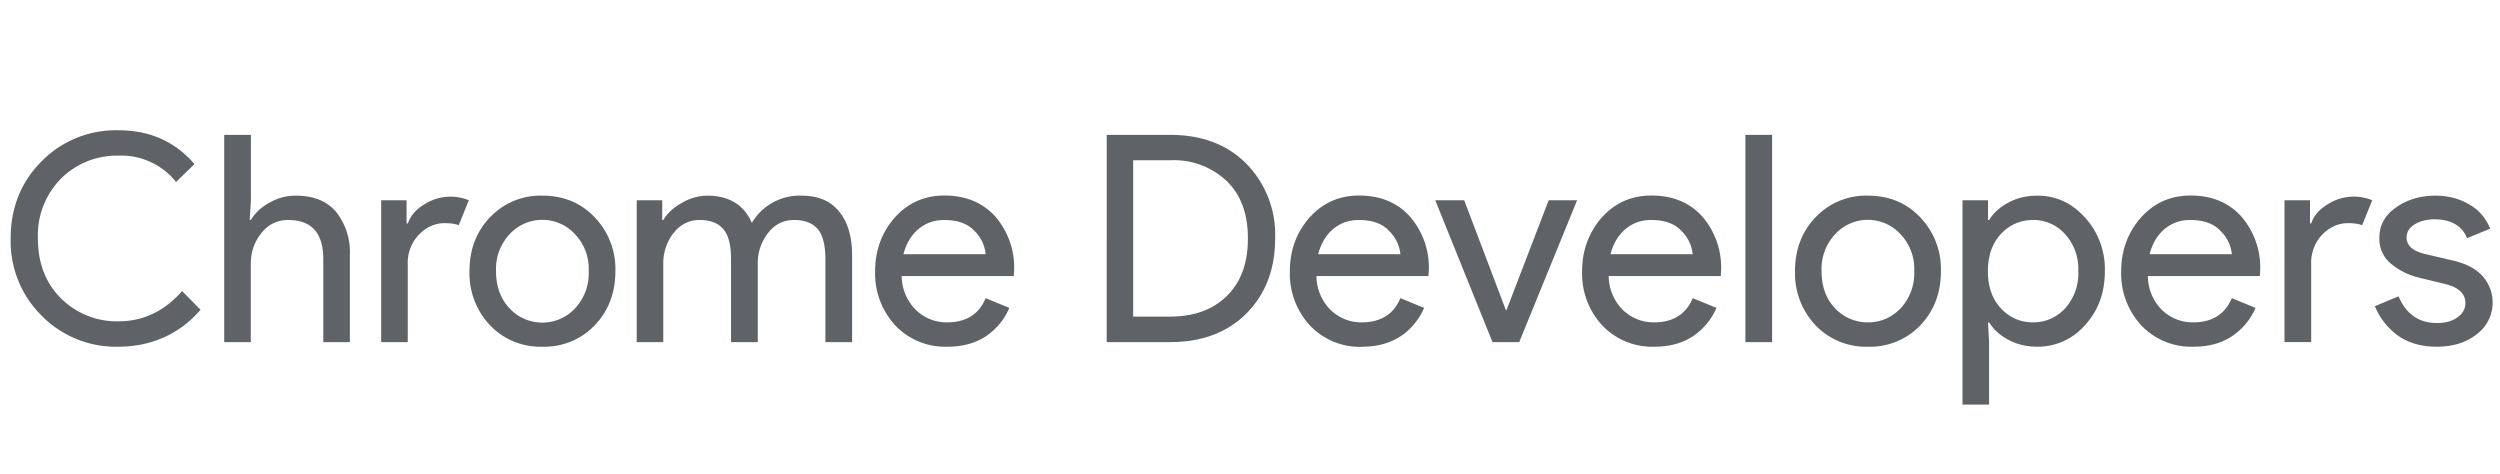 <svg xmlns="http://www.w3.org/2000/svg" width="190" height="36" fill="none" viewBox="52 2 190 36"><path fill="#5F6368" d="M61 28.35A7.92 7.92 0 0155.17 26a7.97 7.97 0 01-2.36-5.88c0-2.34.79-4.3 2.36-5.87A7.92 7.92 0 0161 11.9c2.37 0 4.3.85 5.78 2.57l-1.4 1.36a5.31 5.31 0 00-4.38-2 6 6 0 00-4.36 1.74 6.12 6.12 0 00-1.76 4.55c0 1.88.59 3.4 1.76 4.56A6 6 0 0061 26.42c1.89 0 3.5-.77 4.84-2.3l1.4 1.42a7.79 7.79 0 01-2.7 2.06c-1.09.5-2.27.75-3.54.75zm10.07-16.1v4.97l-.09 1.5h.09c.3-.52.75-.95 1.38-1.3.64-.37 1.31-.55 2.03-.55 1.33 0 2.35.4 3.06 1.23a4.9 4.9 0 011.05 3.3V28h-2.02v-6.3c0-1.99-.89-2.98-2.66-2.98-.84 0-1.52.33-2.05 1-.53.67-.8 1.44-.8 2.32V28h-2.02V12.25h2.03zM82.99 28h-2.02V17.22h1.93v1.76h.1c.2-.59.62-1.07 1.25-1.45a3.68 3.68 0 013.38-.31l-.77 1.9c-.26-.11-.62-.16-1.07-.16-.74 0-1.39.3-1.96.88a3.1 3.1 0 00-.84 2.26V28zm6.25-9.48a5.24 5.24 0 013.98-1.65c1.62 0 2.94.55 3.98 1.65a5.67 5.67 0 011.57 4.09c0 1.64-.52 3.01-1.57 4.11a5.28 5.28 0 01-3.98 1.63 5.28 5.28 0 01-3.98-1.63 5.75 5.75 0 01-1.56-4.11c0-1.64.52-3 1.56-4.1zm1.5 6.93a3.4 3.4 0 004.95 0 3.88 3.88 0 001.05-2.84 3.8 3.8 0 00-1.05-2.82 3.37 3.37 0 00-4.95 0 3.85 3.85 0 00-1.04 2.82c0 1.17.35 2.12 1.04 2.84zm9.65 2.55V17.22h1.94v1.5h.08c.31-.52.78-.95 1.41-1.3a3.86 3.86 0 011.92-.55c1.67 0 2.8.69 3.4 2.07a4.21 4.21 0 013.77-2.07c1.27 0 2.23.4 2.88 1.23.65.8.97 1.9.97 3.3V28h-2.03v-6.3c0-1.08-.2-1.85-.59-2.3-.4-.46-1-.68-1.8-.68s-1.46.33-1.98 1a3.72 3.72 0 00-.77 2.32V28h-2.03v-6.3c0-1.08-.2-1.85-.6-2.3-.39-.46-.99-.68-1.8-.68-.79 0-1.45.33-1.98 1a3.72 3.72 0 00-.77 2.32V28h-2.02zm23.62.35a5.23 5.23 0 01-3.98-1.63 5.8 5.8 0 01-1.52-4.11c0-1.57.49-2.92 1.47-4.05 1-1.13 2.27-1.7 3.8-1.7 1.6 0 2.88.53 3.84 1.57a5.9 5.9 0 011.45 4.18l-.02.37h-8.52a3.68 3.68 0 001.08 2.58c.67.63 1.46.94 2.36.94 1.45 0 2.43-.61 2.94-1.84l1.8.74a4.9 4.9 0 01-1.73 2.12c-.8.55-1.8.83-2.97.83zm2.9-7.04a2.85 2.85 0 00-.85-1.76c-.52-.56-1.29-.83-2.31-.83-.75 0-1.4.23-1.96.7-.55.47-.92 1.1-1.13 1.9h6.25zm9.2 6.69V12.25h4.81c2.42 0 4.36.73 5.81 2.2a7.68 7.68 0 012.18 5.67c0 2.34-.73 4.24-2.18 5.7-1.45 1.45-3.39 2.18-5.8 2.18h-4.83zm2.02-1.94h2.8c1.81 0 3.25-.52 4.3-1.56 1.08-1.04 1.61-2.5 1.61-4.38 0-1.86-.53-3.31-1.6-4.35a5.83 5.83 0 00-4.32-1.59h-2.8v11.88zm17.4 2.3a5.24 5.24 0 01-3.99-1.64 5.8 5.8 0 01-1.51-4.11c0-1.57.49-2.92 1.47-4.05 1-1.13 2.27-1.7 3.8-1.7 1.6 0 2.88.53 3.83 1.57a5.9 5.9 0 011.46 4.18l-.03.37h-8.51a3.68 3.68 0 001.08 2.58c.67.63 1.46.94 2.35.94 1.45 0 2.44-.61 2.95-1.84l1.8.74a4.9 4.9 0 01-1.73 2.12c-.81.55-1.8.83-2.97.83zm2.9-7.05a2.85 2.85 0 00-.86-1.76c-.51-.56-1.28-.83-2.3-.83-.76 0-1.4.23-1.97.7-.54.47-.91 1.1-1.12 1.9h6.25zm7 6.69l-4.35-10.78h2.2l3.17 8.36h.04l3.21-8.36h2.16L167.46 28h-2.03zm12.31.35a5.24 5.24 0 01-3.98-1.63 5.8 5.8 0 01-1.52-4.11c0-1.57.5-2.92 1.47-4.05 1-1.13 2.27-1.7 3.81-1.7 1.6 0 2.88.53 3.83 1.57a5.9 5.9 0 011.45 4.18l-.02.37h-8.52a3.68 3.68 0 001.08 2.58c.68.63 1.46.94 2.36.94 1.45 0 2.43-.61 2.95-1.84l1.8.74a4.9 4.9 0 01-1.74 2.12c-.8.55-1.8.83-2.97.83zm2.9-7.04a2.85 2.85 0 00-.85-1.76c-.52-.56-1.29-.83-2.31-.83-.75 0-1.4.23-1.96.7-.54.47-.92 1.1-1.12 1.9h6.25zm6.04 6.69h-2.03V12.25h2.03V28zm3.3-9.48a5.24 5.24 0 013.98-1.65c1.62 0 2.94.55 3.98 1.65a5.68 5.68 0 011.57 4.09c0 1.64-.52 3.01-1.56 4.11a5.28 5.28 0 01-3.99 1.63 5.28 5.28 0 01-3.98-1.63 5.75 5.75 0 01-1.56-4.11c0-1.64.52-3 1.56-4.1zm1.5 6.93a3.4 3.4 0 002.48 1.05c.96 0 1.78-.35 2.47-1.05a3.88 3.88 0 001.05-2.84 3.8 3.8 0 00-1.05-2.82 3.37 3.37 0 00-4.95 0 3.85 3.85 0 00-1.04 2.82c0 1.17.35 2.12 1.04 2.84zm15.37 2.9c-.82 0-1.56-.17-2.22-.53a3.76 3.76 0 01-1.46-1.32h-.08l.08 1.5v4.75h-2.02V17.22h1.94v1.5h.08c.33-.53.81-.97 1.46-1.32.66-.36 1.4-.53 2.22-.53 1.4 0 2.6.55 3.6 1.65a5.82 5.82 0 011.52 4.09c0 1.63-.5 3-1.51 4.1a4.74 4.74 0 01-3.61 1.64zm-.33-1.85c.94 0 1.74-.35 2.42-1.05a3.98 3.98 0 001.01-2.84 3.9 3.9 0 00-1.01-2.82 3.2 3.2 0 00-2.42-1.07c-.96 0-1.77.35-2.44 1.05-.66.7-1 1.65-1 2.84s.34 2.13 1 2.84c.67.7 1.48 1.05 2.44 1.05zm12.2 1.85a5.23 5.23 0 01-3.99-1.63 5.8 5.8 0 01-1.52-4.11c0-1.57.5-2.92 1.48-4.05 1-1.13 2.26-1.7 3.8-1.7 1.6 0 2.88.53 3.83 1.57a5.9 5.9 0 011.45 4.18l-.02.37h-8.51a3.68 3.68 0 001.07 2.58c.68.63 1.46.94 2.36.94 1.45 0 2.43-.61 2.95-1.84l1.8.74a4.9 4.9 0 01-1.74 2.12c-.8.55-1.8.83-2.97.83zm2.9-7.04a2.85 2.85 0 00-.86-1.76c-.52-.56-1.29-.83-2.31-.83-.75 0-1.4.23-1.96.7-.54.47-.92 1.1-1.12 1.9h6.25zm6.03 6.69h-2.03V17.22h1.94v1.76h.09c.2-.59.62-1.07 1.25-1.45a3.67 3.67 0 013.39-.31l-.77 1.9c-.27-.11-.63-.16-1.08-.16-.73 0-1.38.3-1.96.88a3.1 3.1 0 00-.83 2.26V28zm9.54.35c-1.2 0-2.2-.3-3-.88a5.25 5.25 0 01-1.7-2.2l1.8-.75c.57 1.35 1.54 2.03 2.92 2.03.63 0 1.14-.14 1.54-.42.41-.28.62-.65.62-1.1 0-.7-.5-1.18-1.48-1.43l-2.17-.53a5.27 5.27 0 01-1.96-.99 2.44 2.44 0 01-.93-2c0-.95.42-1.72 1.26-2.31.85-.6 1.85-.9 3.01-.9.95 0 1.8.22 2.55.66a3.6 3.6 0 011.6 1.85l-1.75.72c-.4-.95-1.22-1.43-2.47-1.43-.6 0-1.1.13-1.51.38-.41.25-.62.58-.62 1 0 .62.48 1.04 1.43 1.26l2.13.5c1.02.24 1.76.65 2.25 1.22a3 3 0 01-.46 4.36c-.8.64-1.81.96-3.06.96z"/></svg>
